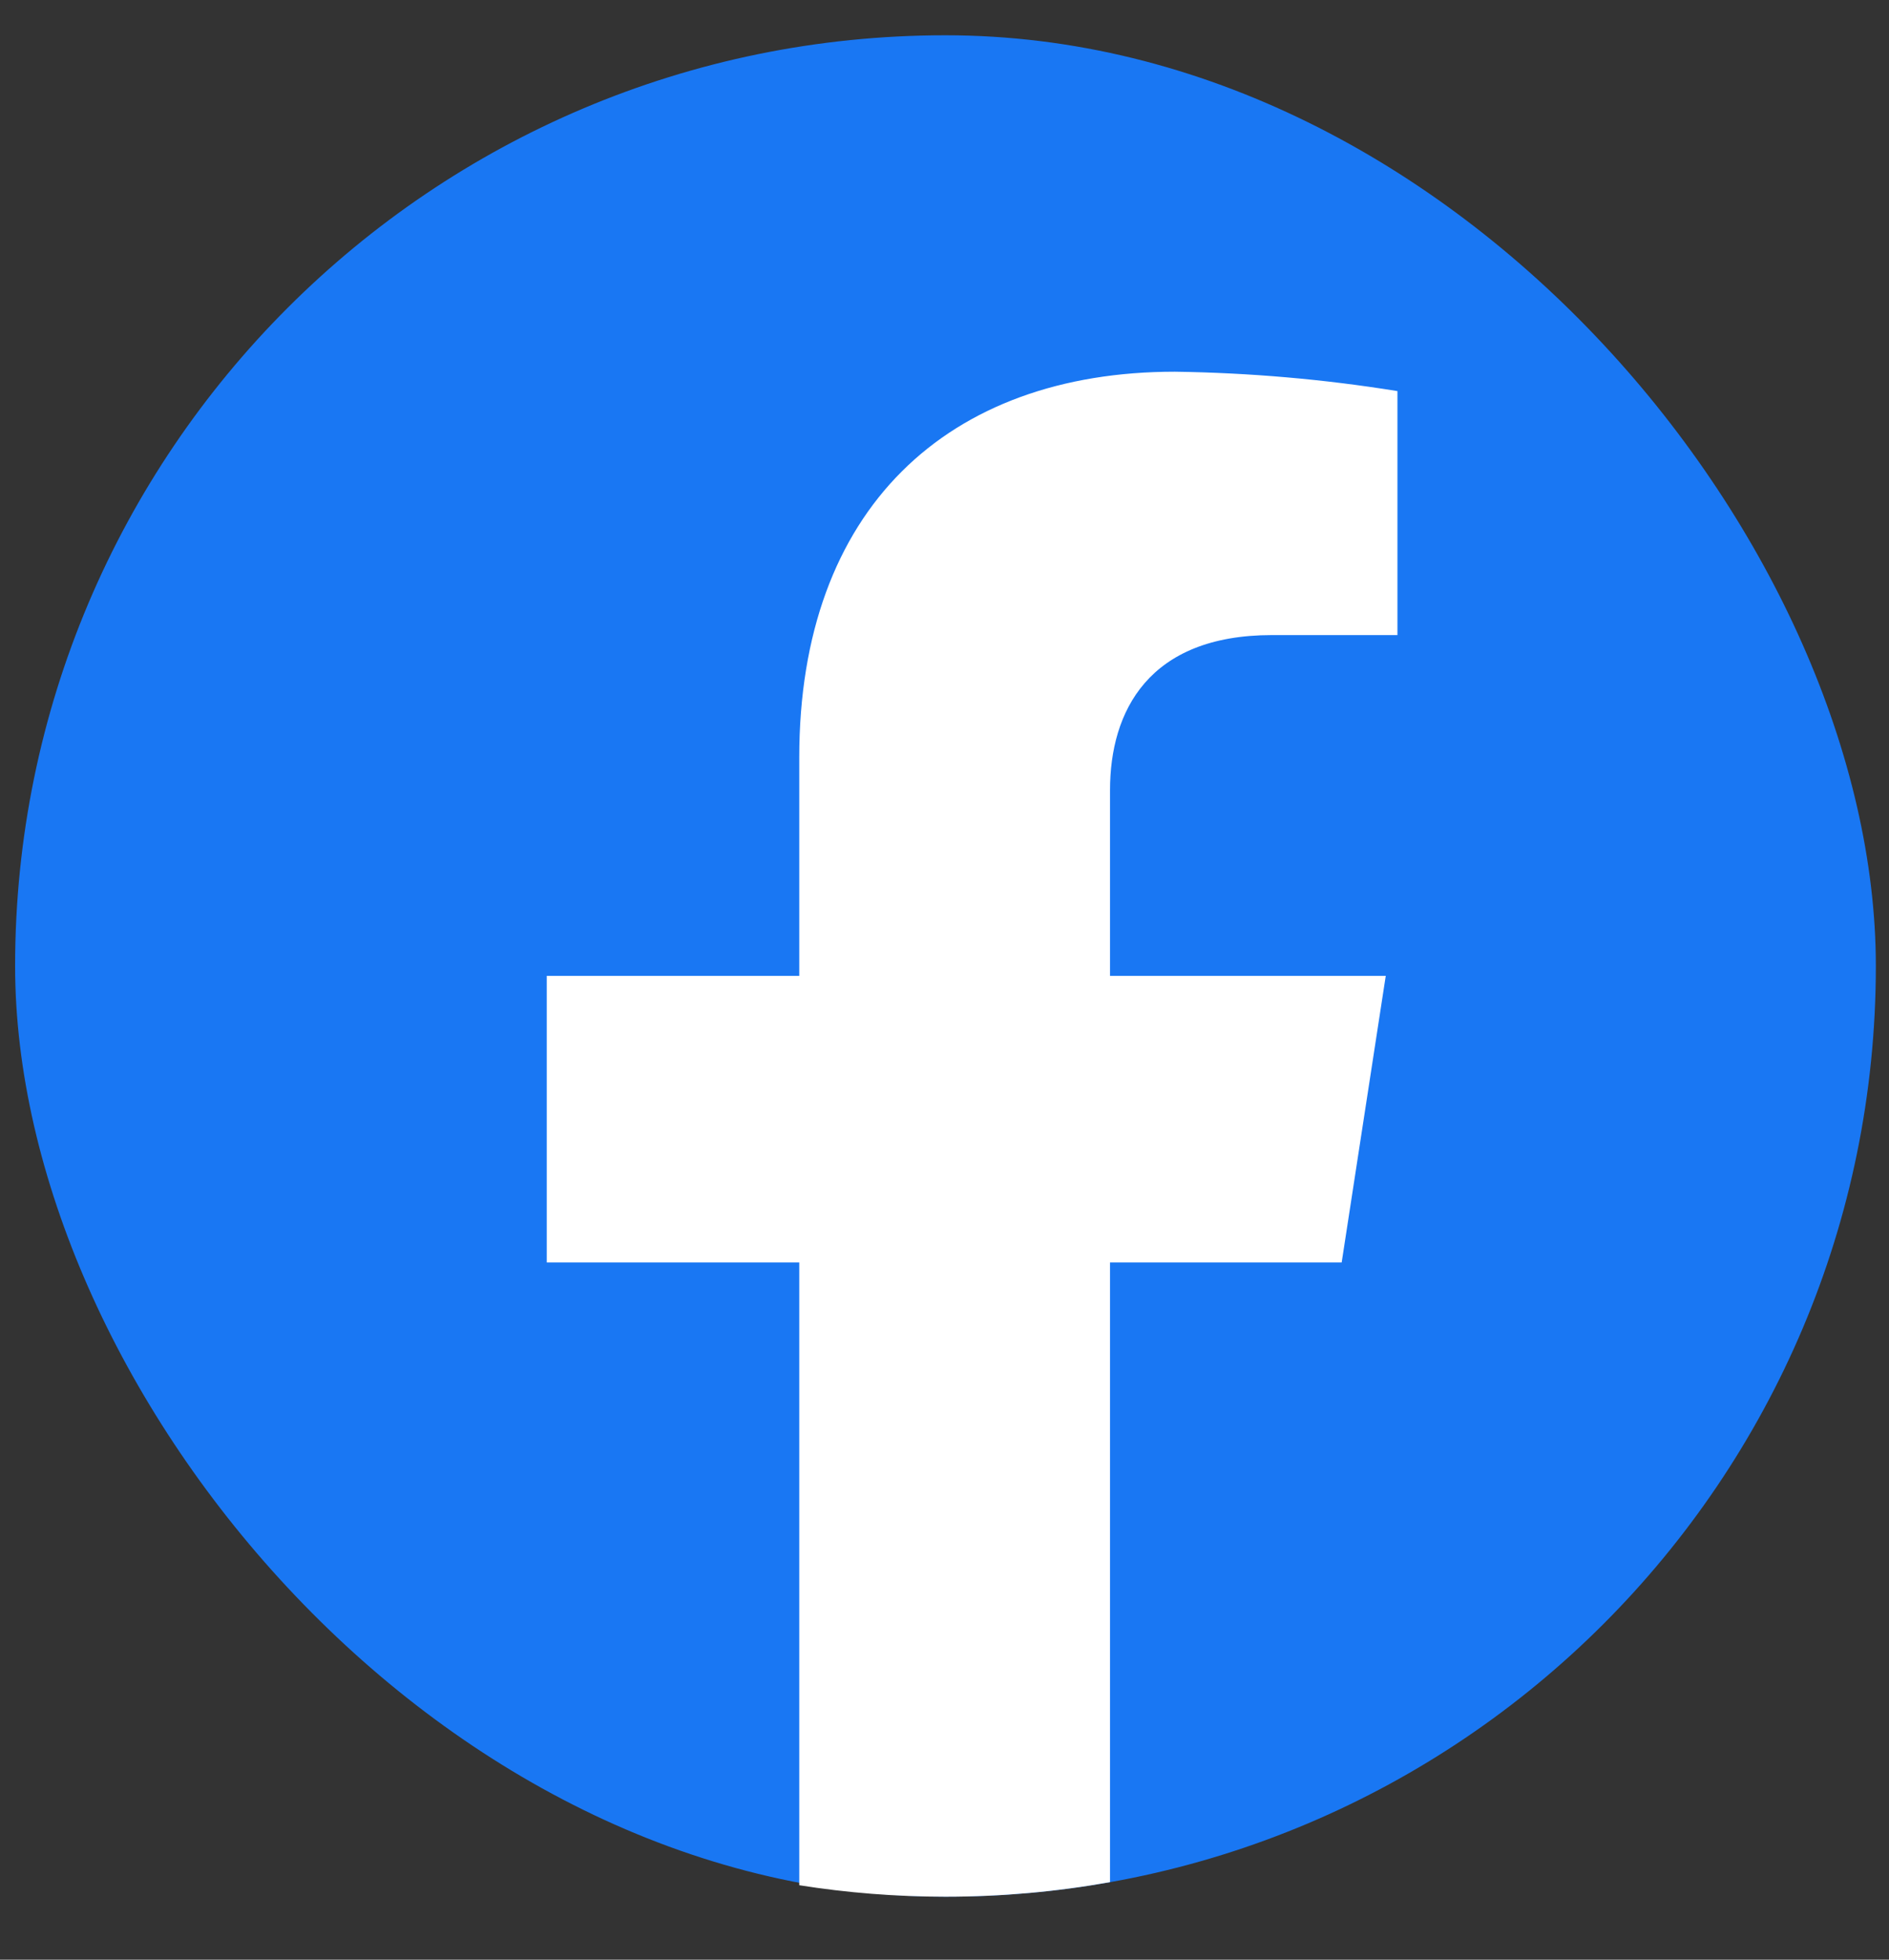 <svg width="27" height="28" viewBox="0 0 27 28" fill="none" xmlns="http://www.w3.org/2000/svg">
<rect x="0" y="0" width="27" height="28" fill="#333333" stroke="none"/>
<rect x="0.216" y="0.504" width="26.596" height="26.596" rx="13.298" fill="#1977F3"/>
<path fill-rule="evenodd" clip-rule="evenodd" d="M15.866 26.892C15.102 27.029 14.317 27.1 13.514 27.1C12.803 27.1 12.105 27.044 11.424 26.936V18.038H7.815V13.943H11.424V10.822C11.424 7.272 13.545 5.311 16.793 5.311C17.858 5.326 18.922 5.418 19.974 5.588V9.074H18.181C16.415 9.074 15.866 10.166 15.866 11.287V13.943H19.807L19.177 18.038H15.866V26.892Z" fill="white"/>
</svg>
